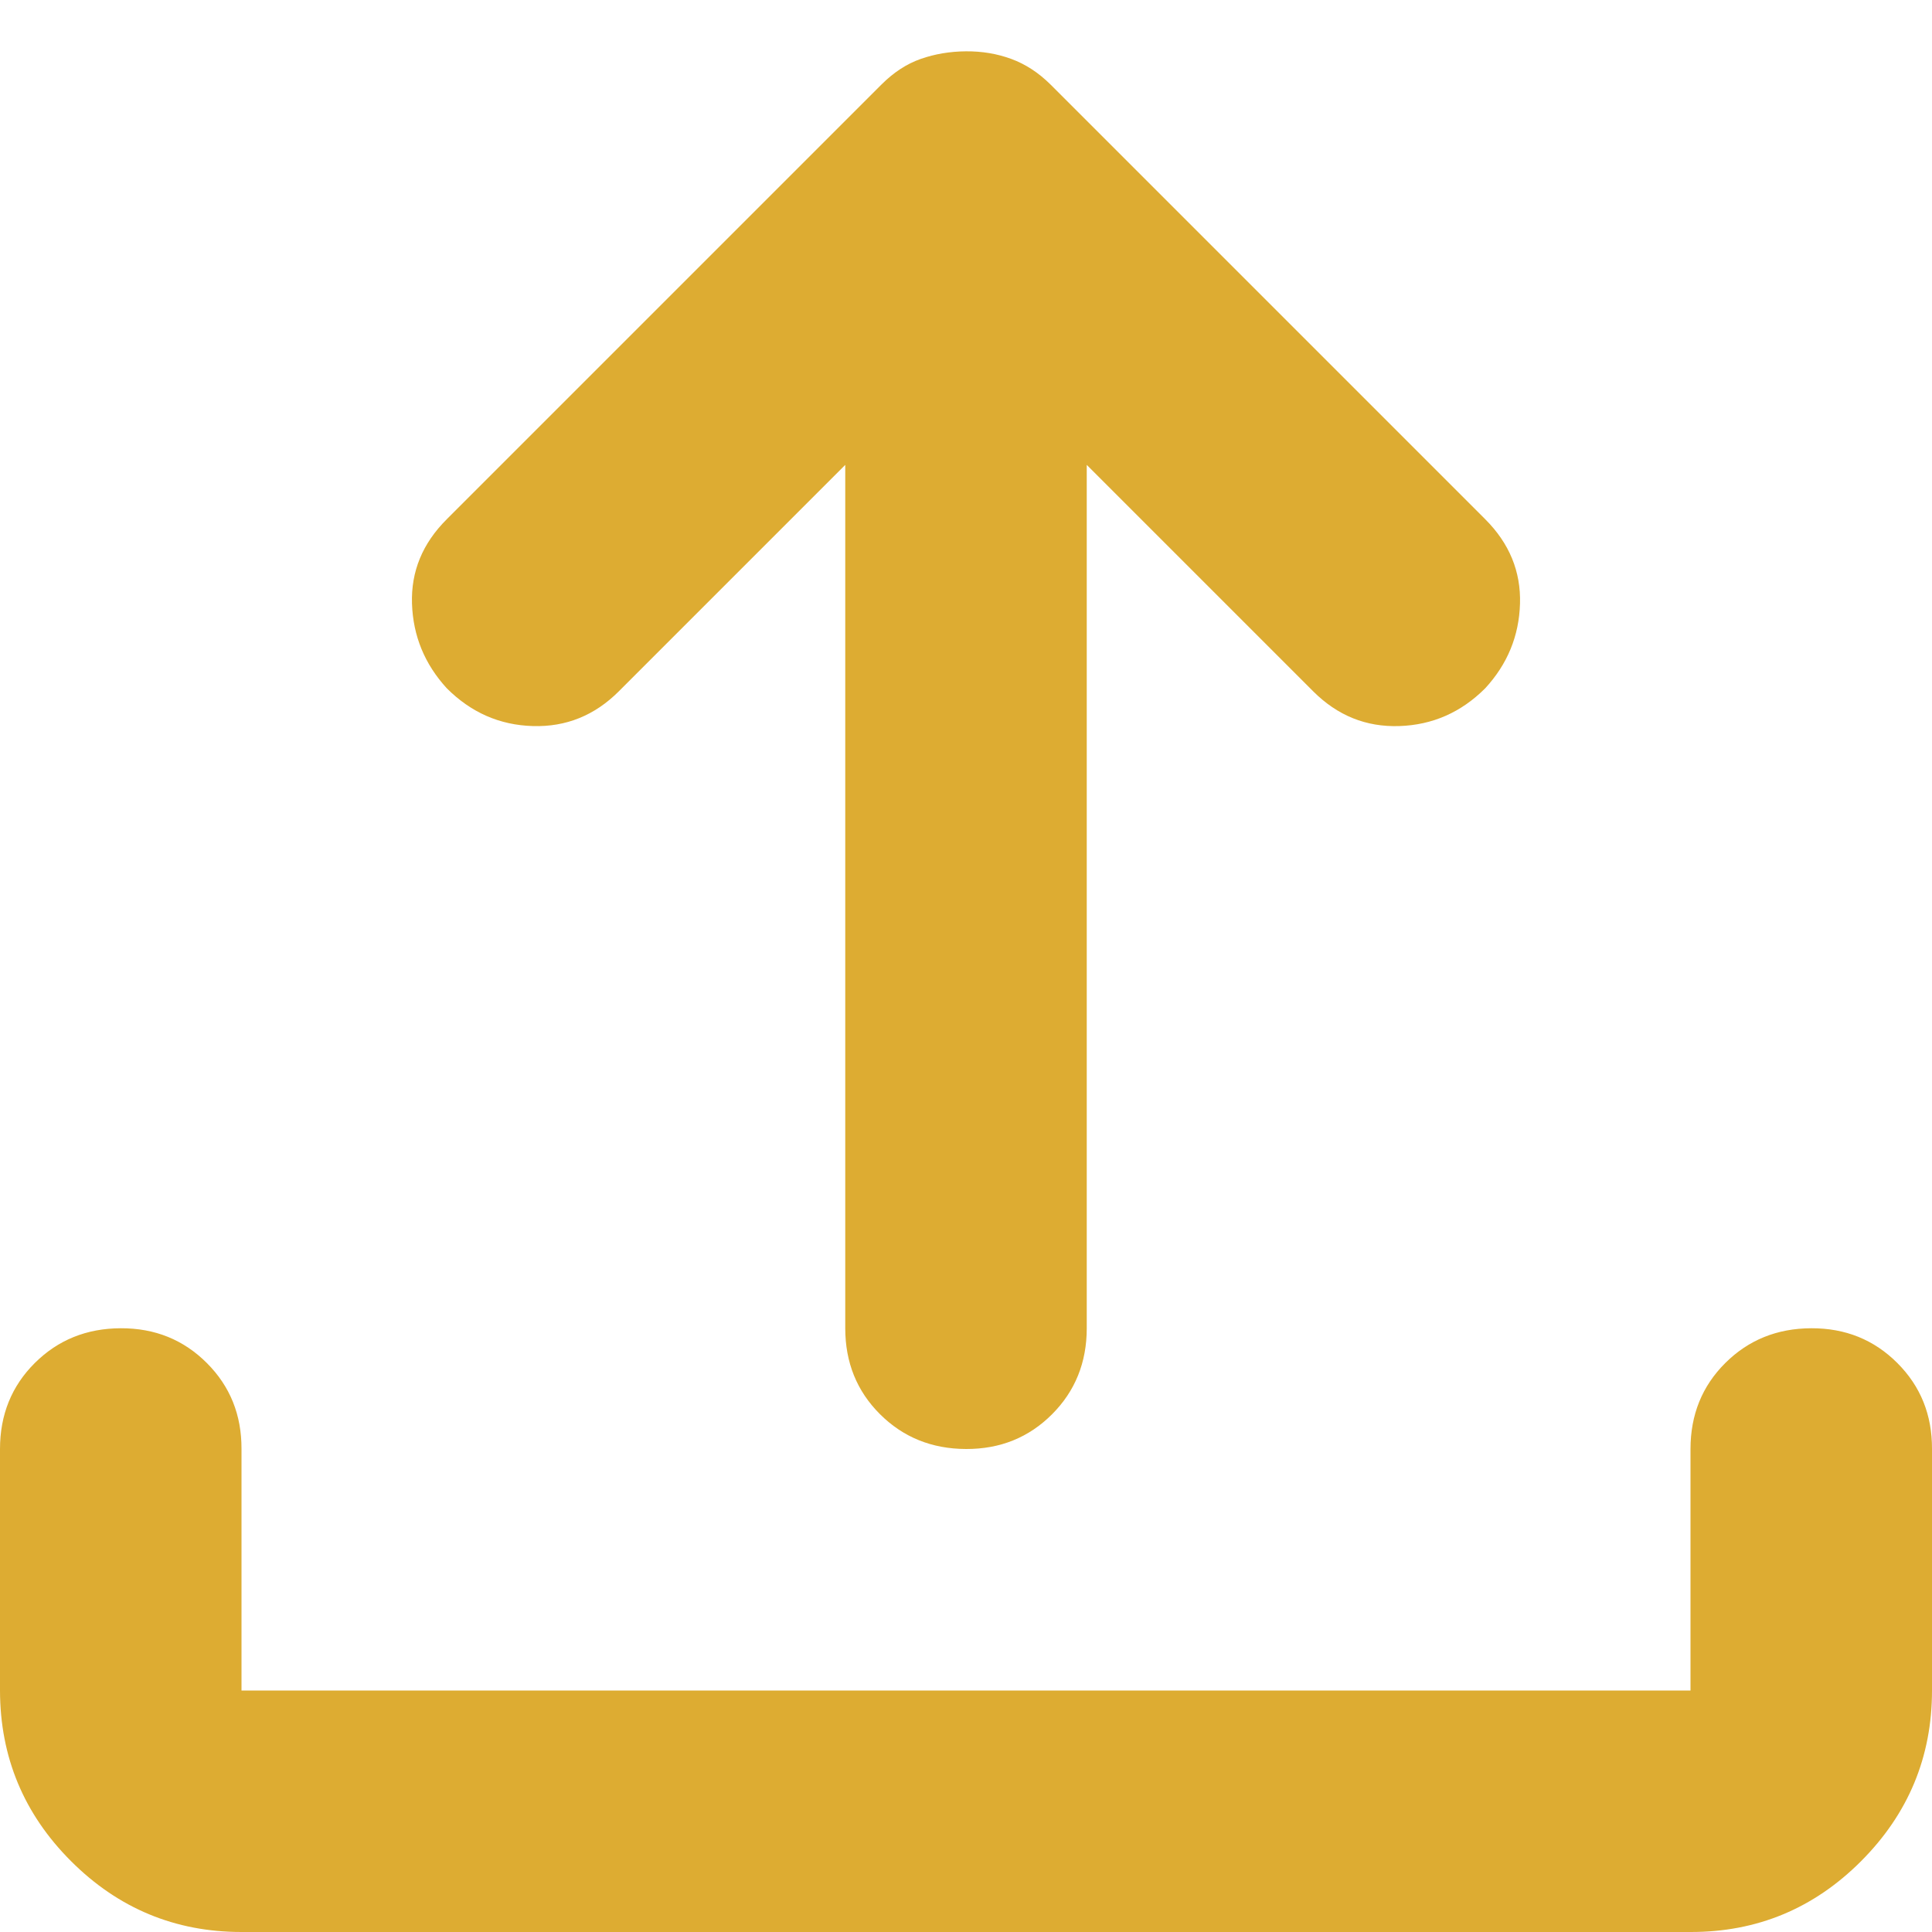 <svg width="16" height="16" viewBox="0 0 16 16" fill="none" xmlns="http://www.w3.org/2000/svg">
<path d="M2 16C1.45 16 0.979 15.804 0.588 15.413C0.197 15.022 0.001 14.551 0 14V12C0 11.717 0.096 11.479 0.288 11.288C0.48 11.097 0.717 11.001 1 11C1.283 10.999 1.52 11.095 1.713 11.288C1.906 11.481 2.001 11.718 2 12V14H14V12C14 11.717 14.096 11.479 14.288 11.288C14.48 11.097 14.717 11.001 15 11C15.283 10.999 15.52 11.095 15.713 11.288C15.906 11.481 16.001 11.718 16 12V14C16 14.55 15.804 15.021 15.413 15.413C15.022 15.805 14.551 16.001 14 16H2ZM7 3.85L5.125 5.725C4.925 5.925 4.688 6.021 4.413 6.013C4.138 6.005 3.901 5.901 3.7 5.7C3.517 5.5 3.421 5.267 3.412 5C3.403 4.733 3.499 4.5 3.7 4.3L7.3 0.7C7.4 0.6 7.508 0.529 7.625 0.488C7.742 0.447 7.867 0.426 8 0.425C8.133 0.424 8.258 0.445 8.375 0.488C8.492 0.531 8.6 0.601 8.7 0.7L12.3 4.3C12.5 4.5 12.596 4.733 12.588 5C12.58 5.267 12.484 5.5 12.3 5.7C12.1 5.9 11.863 6.004 11.588 6.013C11.313 6.022 11.076 5.926 10.875 5.725L9 3.85V11C9 11.283 8.904 11.521 8.712 11.713C8.52 11.905 8.283 12.001 8 12C7.717 11.999 7.48 11.903 7.288 11.712C7.096 11.521 7 11.283 7 11V3.85Z" fill="#DDAC32"/>
</svg>
